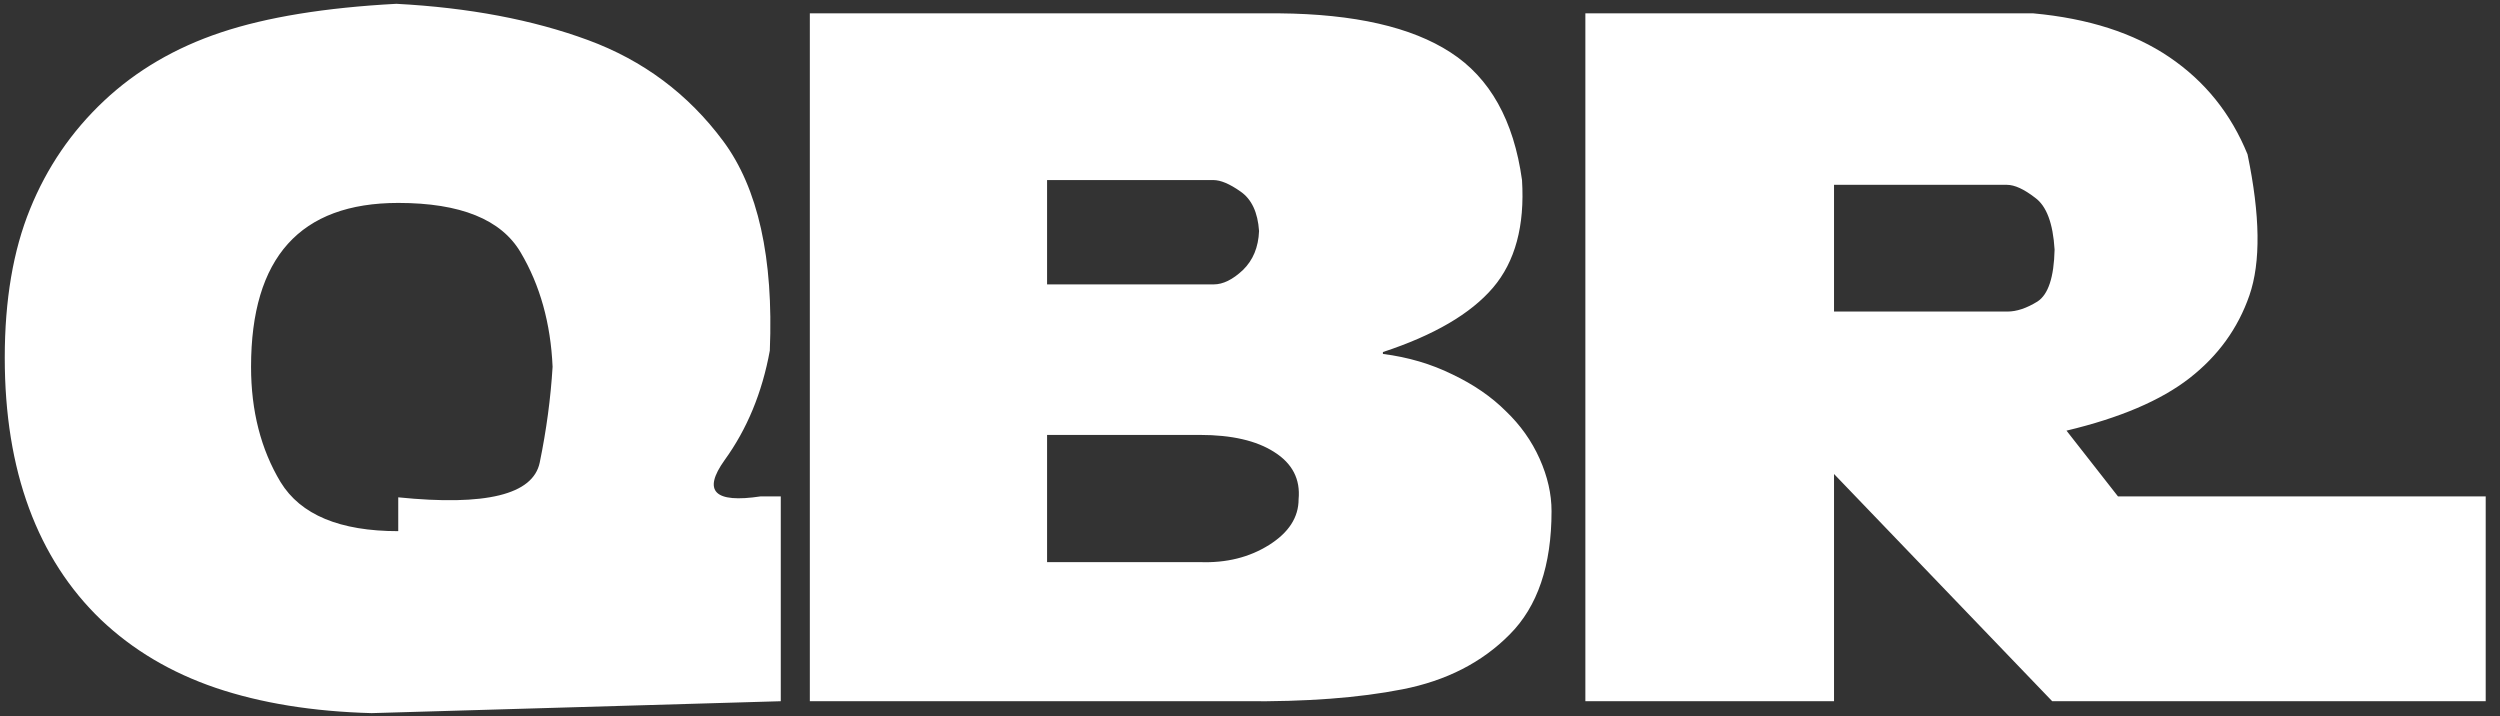 <svg width="164" height="47" viewBox="0 0 164 47" fill="none" xmlns="http://www.w3.org/2000/svg">
<rect x="0" y="0" width="164" height="47" fill="#333333" stroke="none"/>
<path d="M51.219 32.562V46L24.375 46.781C20.521 46.677 17.115 46.125 14.156 45.125C11.219 44.125 8.708 42.635 6.625 40.656C4.542 38.656 2.969 36.219 1.906 33.344C0.844 30.469 0.312 27.177 0.312 23.469C0.312 19.677 0.865 16.427 1.969 13.719C3.073 10.99 4.688 8.625 6.812 6.625C8.938 4.625 11.5 3.125 14.5 2.125C17.5 1.125 21.333 0.5 26 0.25C30.75 0.5 34.938 1.292 38.562 2.625C42.188 3.958 45.146 6.167 47.438 9.25C49.729 12.333 50.75 16.917 50.5 23C50 25.75 49.01 28.146 47.531 30.188C46.073 32.229 46.865 33.021 49.906 32.562H51.219ZM16.469 24.062C16.469 26.958 17.115 29.479 18.406 31.625C19.719 33.771 22.292 34.844 26.125 34.844V32.625C31.875 33.208 34.969 32.448 35.406 30.344C35.844 28.219 36.125 26.125 36.25 24.062C36.125 21.208 35.427 18.708 34.156 16.562C32.885 14.396 30.208 13.312 26.125 13.312C19.688 13.312 16.469 16.896 16.469 24.062ZM53.125 46V0.875H83.906C88.844 0.917 92.594 1.771 95.156 3.438C97.74 5.104 99.302 7.896 99.844 11.812C100.031 14.812 99.396 17.167 97.938 18.875C96.479 20.583 94.073 21.99 90.719 23.094V23.219C92.365 23.427 93.885 23.875 95.281 24.562C96.677 25.229 97.844 26.031 98.781 26.969C99.74 27.885 100.479 28.927 101 30.094C101.521 31.26 101.781 32.406 101.781 33.531C101.781 37.094 100.865 39.792 99.031 41.625C97.219 43.458 94.875 44.656 92 45.219C89.146 45.781 85.677 46.042 81.594 46H53.125ZM68.688 28.531V36.875H78.719C80.448 36.938 81.958 36.562 83.25 35.75C84.542 34.938 85.188 33.938 85.188 32.75C85.312 31.438 84.781 30.406 83.594 29.656C82.427 28.906 80.802 28.531 78.719 28.531H68.688ZM68.688 11.812V18.656H79.625C80.229 18.656 80.865 18.344 81.531 17.719C82.198 17.073 82.552 16.219 82.594 15.156C82.51 13.927 82.104 13.062 81.375 12.562C80.667 12.062 80.073 11.812 79.594 11.812H68.688ZM104 46V0.875H133.375C137 1.208 139.979 2.167 142.312 3.75C144.646 5.333 146.354 7.458 147.438 10.125C148.271 14.125 148.312 17.208 147.562 19.375C146.812 21.542 145.5 23.354 143.625 24.812C141.75 26.271 139.062 27.417 135.562 28.25L138.938 32.562H163.062V46H134.625L120.312 31.094V46H104ZM120.312 12.125V20.438H131.688C132.292 20.438 132.948 20.219 133.656 19.781C134.365 19.323 134.74 18.188 134.781 16.375C134.677 14.646 134.25 13.51 133.5 12.969C132.771 12.406 132.156 12.125 131.656 12.125H120.312Z" fill="white"/>
</svg>
